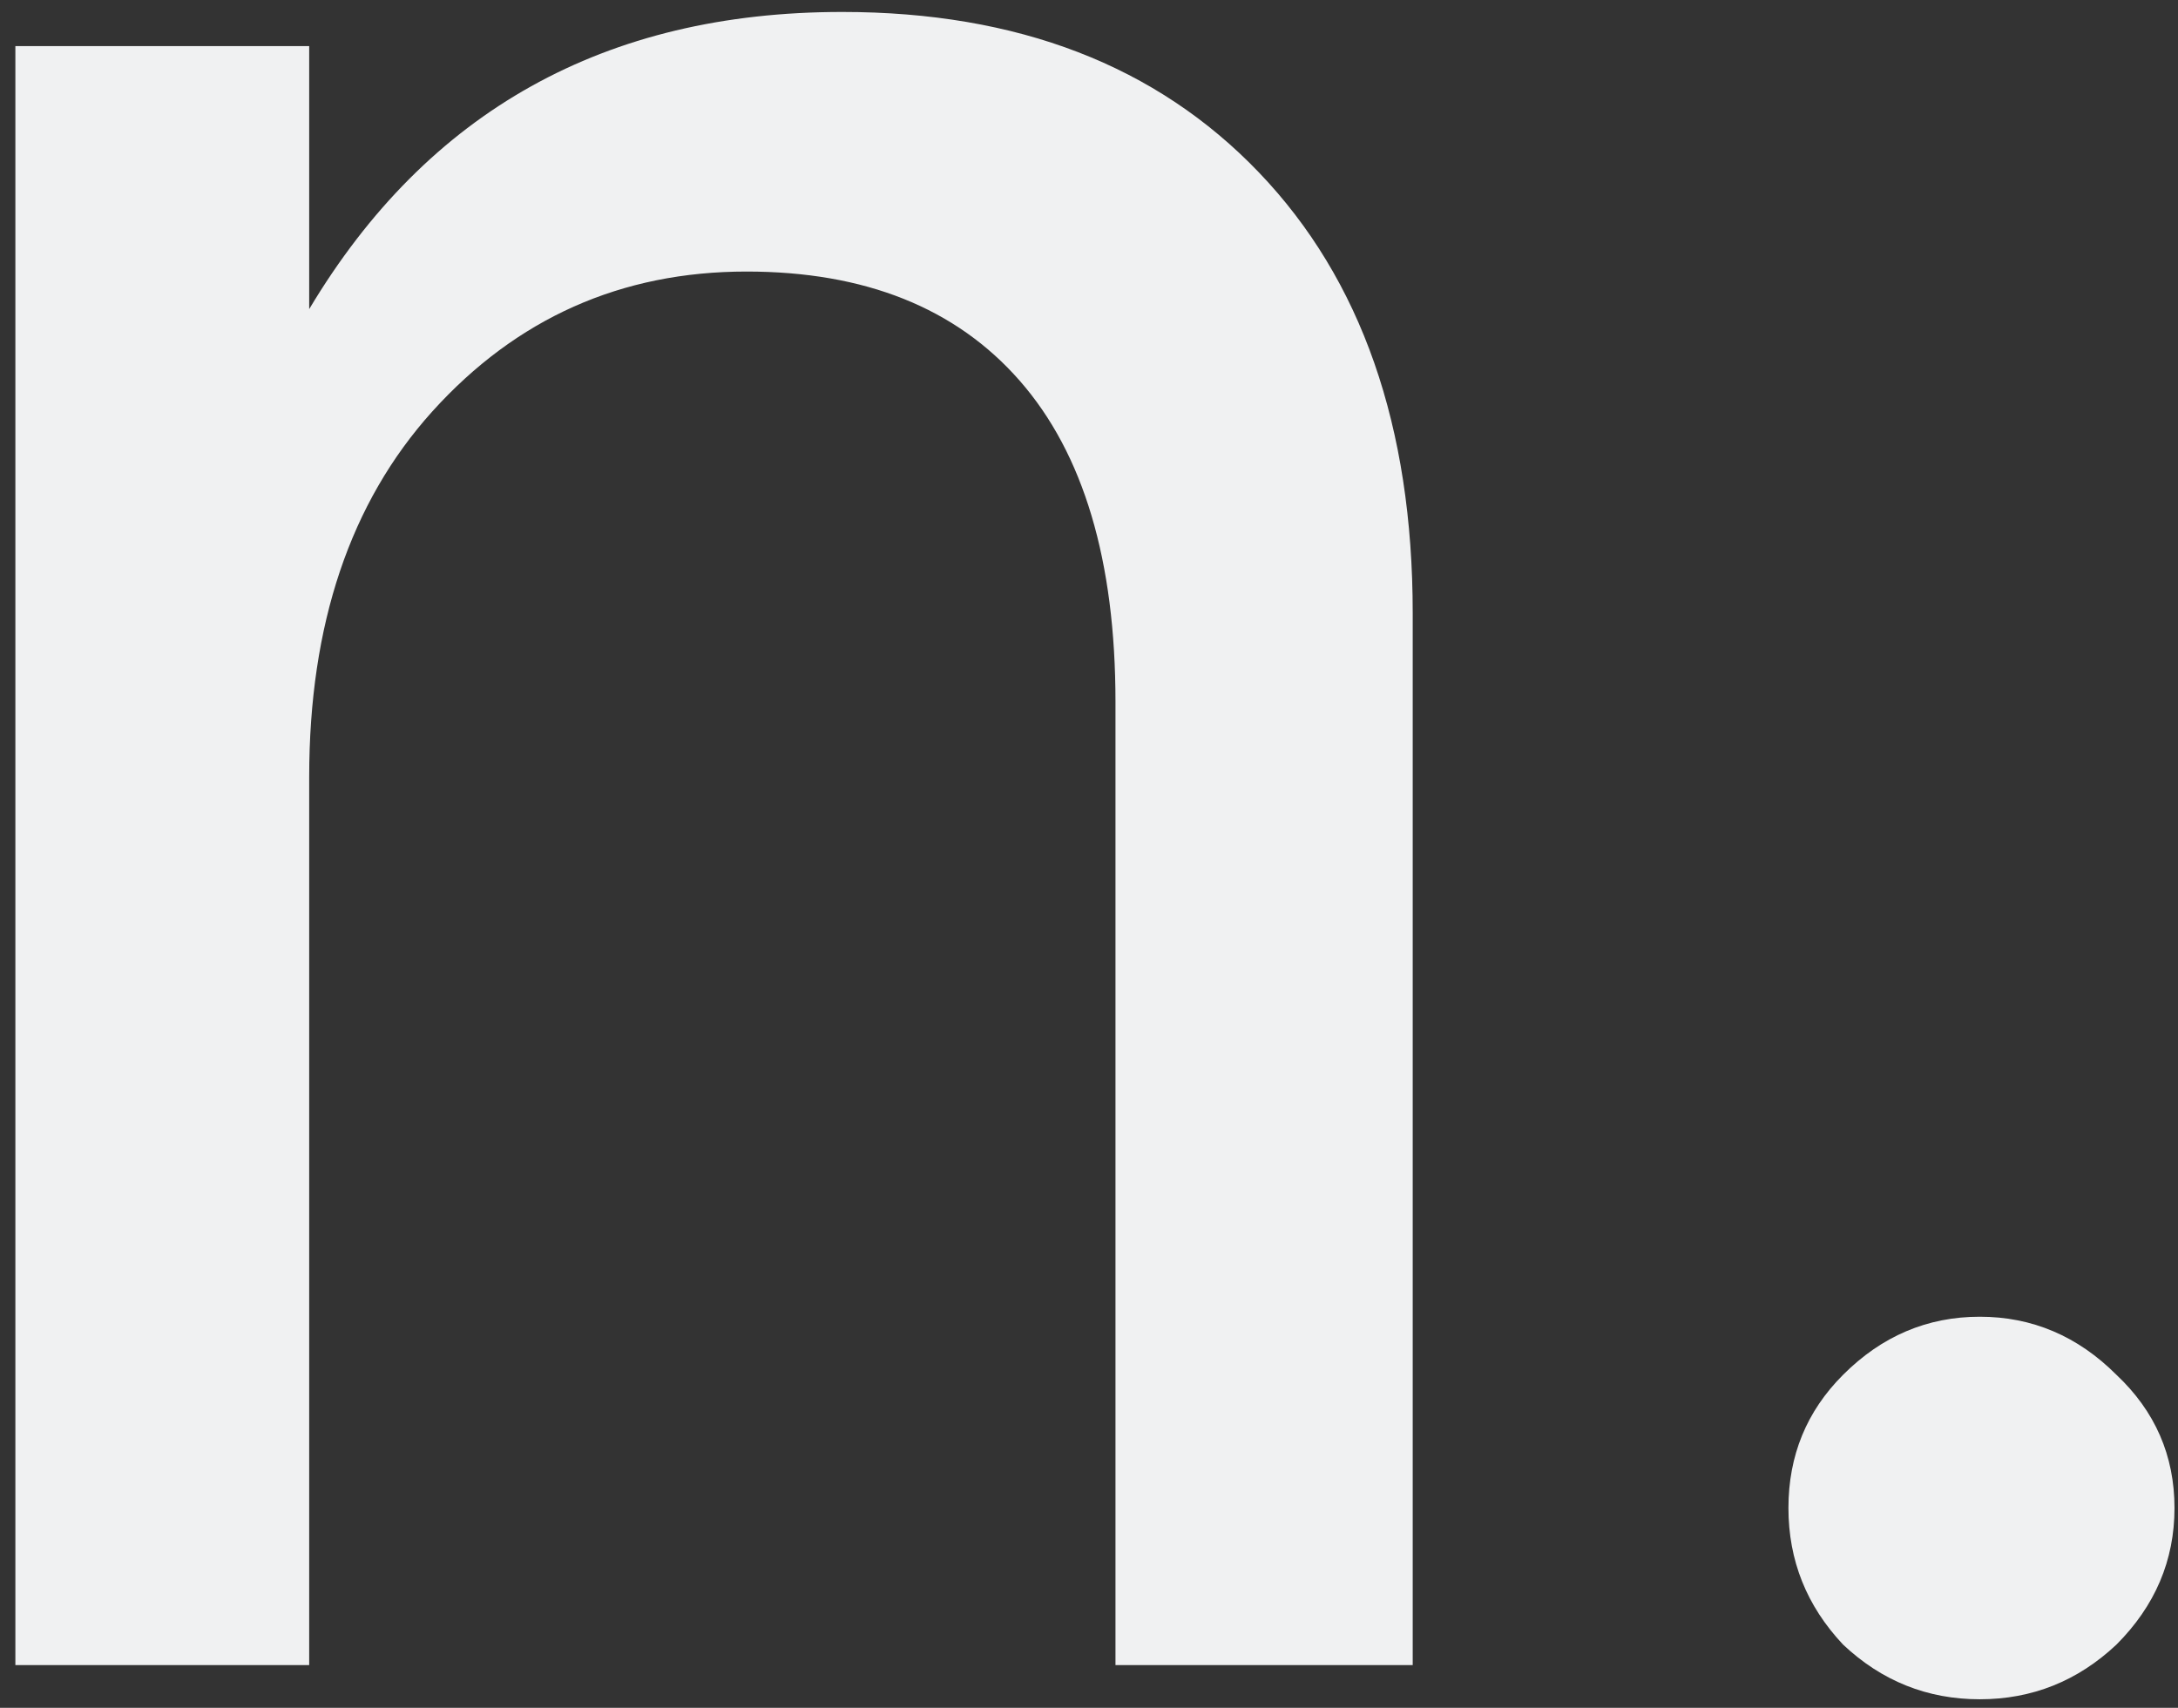 <svg width="51" height="40" viewBox="0 0 51 40" fill="none" xmlns="http://www.w3.org/2000/svg">
<rect x="0" y="0" width="51" height="40" fill="#333333" stroke="none"/>
<path d="M7.24 39H0.36V1.08H7.24V7.24C10.013 2.6 14.173 0.28 19.72 0.28C23.827 0.28 27.08 1.533 29.48 4.04C31.88 6.547 33.08 9.987 33.08 14.36V39H26.12V16.44C26.12 13.133 25.373 10.627 23.88 8.92C22.387 7.213 20.253 6.36 17.48 6.36C14.547 6.36 12.093 7.453 10.12 9.64C8.2 11.773 7.24 14.627 7.24 18.2V39Z" fill="#F0F1F2"/>
<path d="M46.358 39.8C45.131 39.8 44.064 39.373 43.158 38.52C42.304 37.613 41.878 36.547 41.878 35.32C41.878 34.093 42.304 33.053 43.158 32.2C44.064 31.293 45.131 30.84 46.358 30.84C47.584 30.84 48.651 31.293 49.558 32.2C50.464 33.053 50.918 34.093 50.918 35.32C50.918 36.547 50.464 37.613 49.558 38.52C48.651 39.373 47.584 39.8 46.358 39.8Z" fill="#F0F1F2"/>
</svg>
